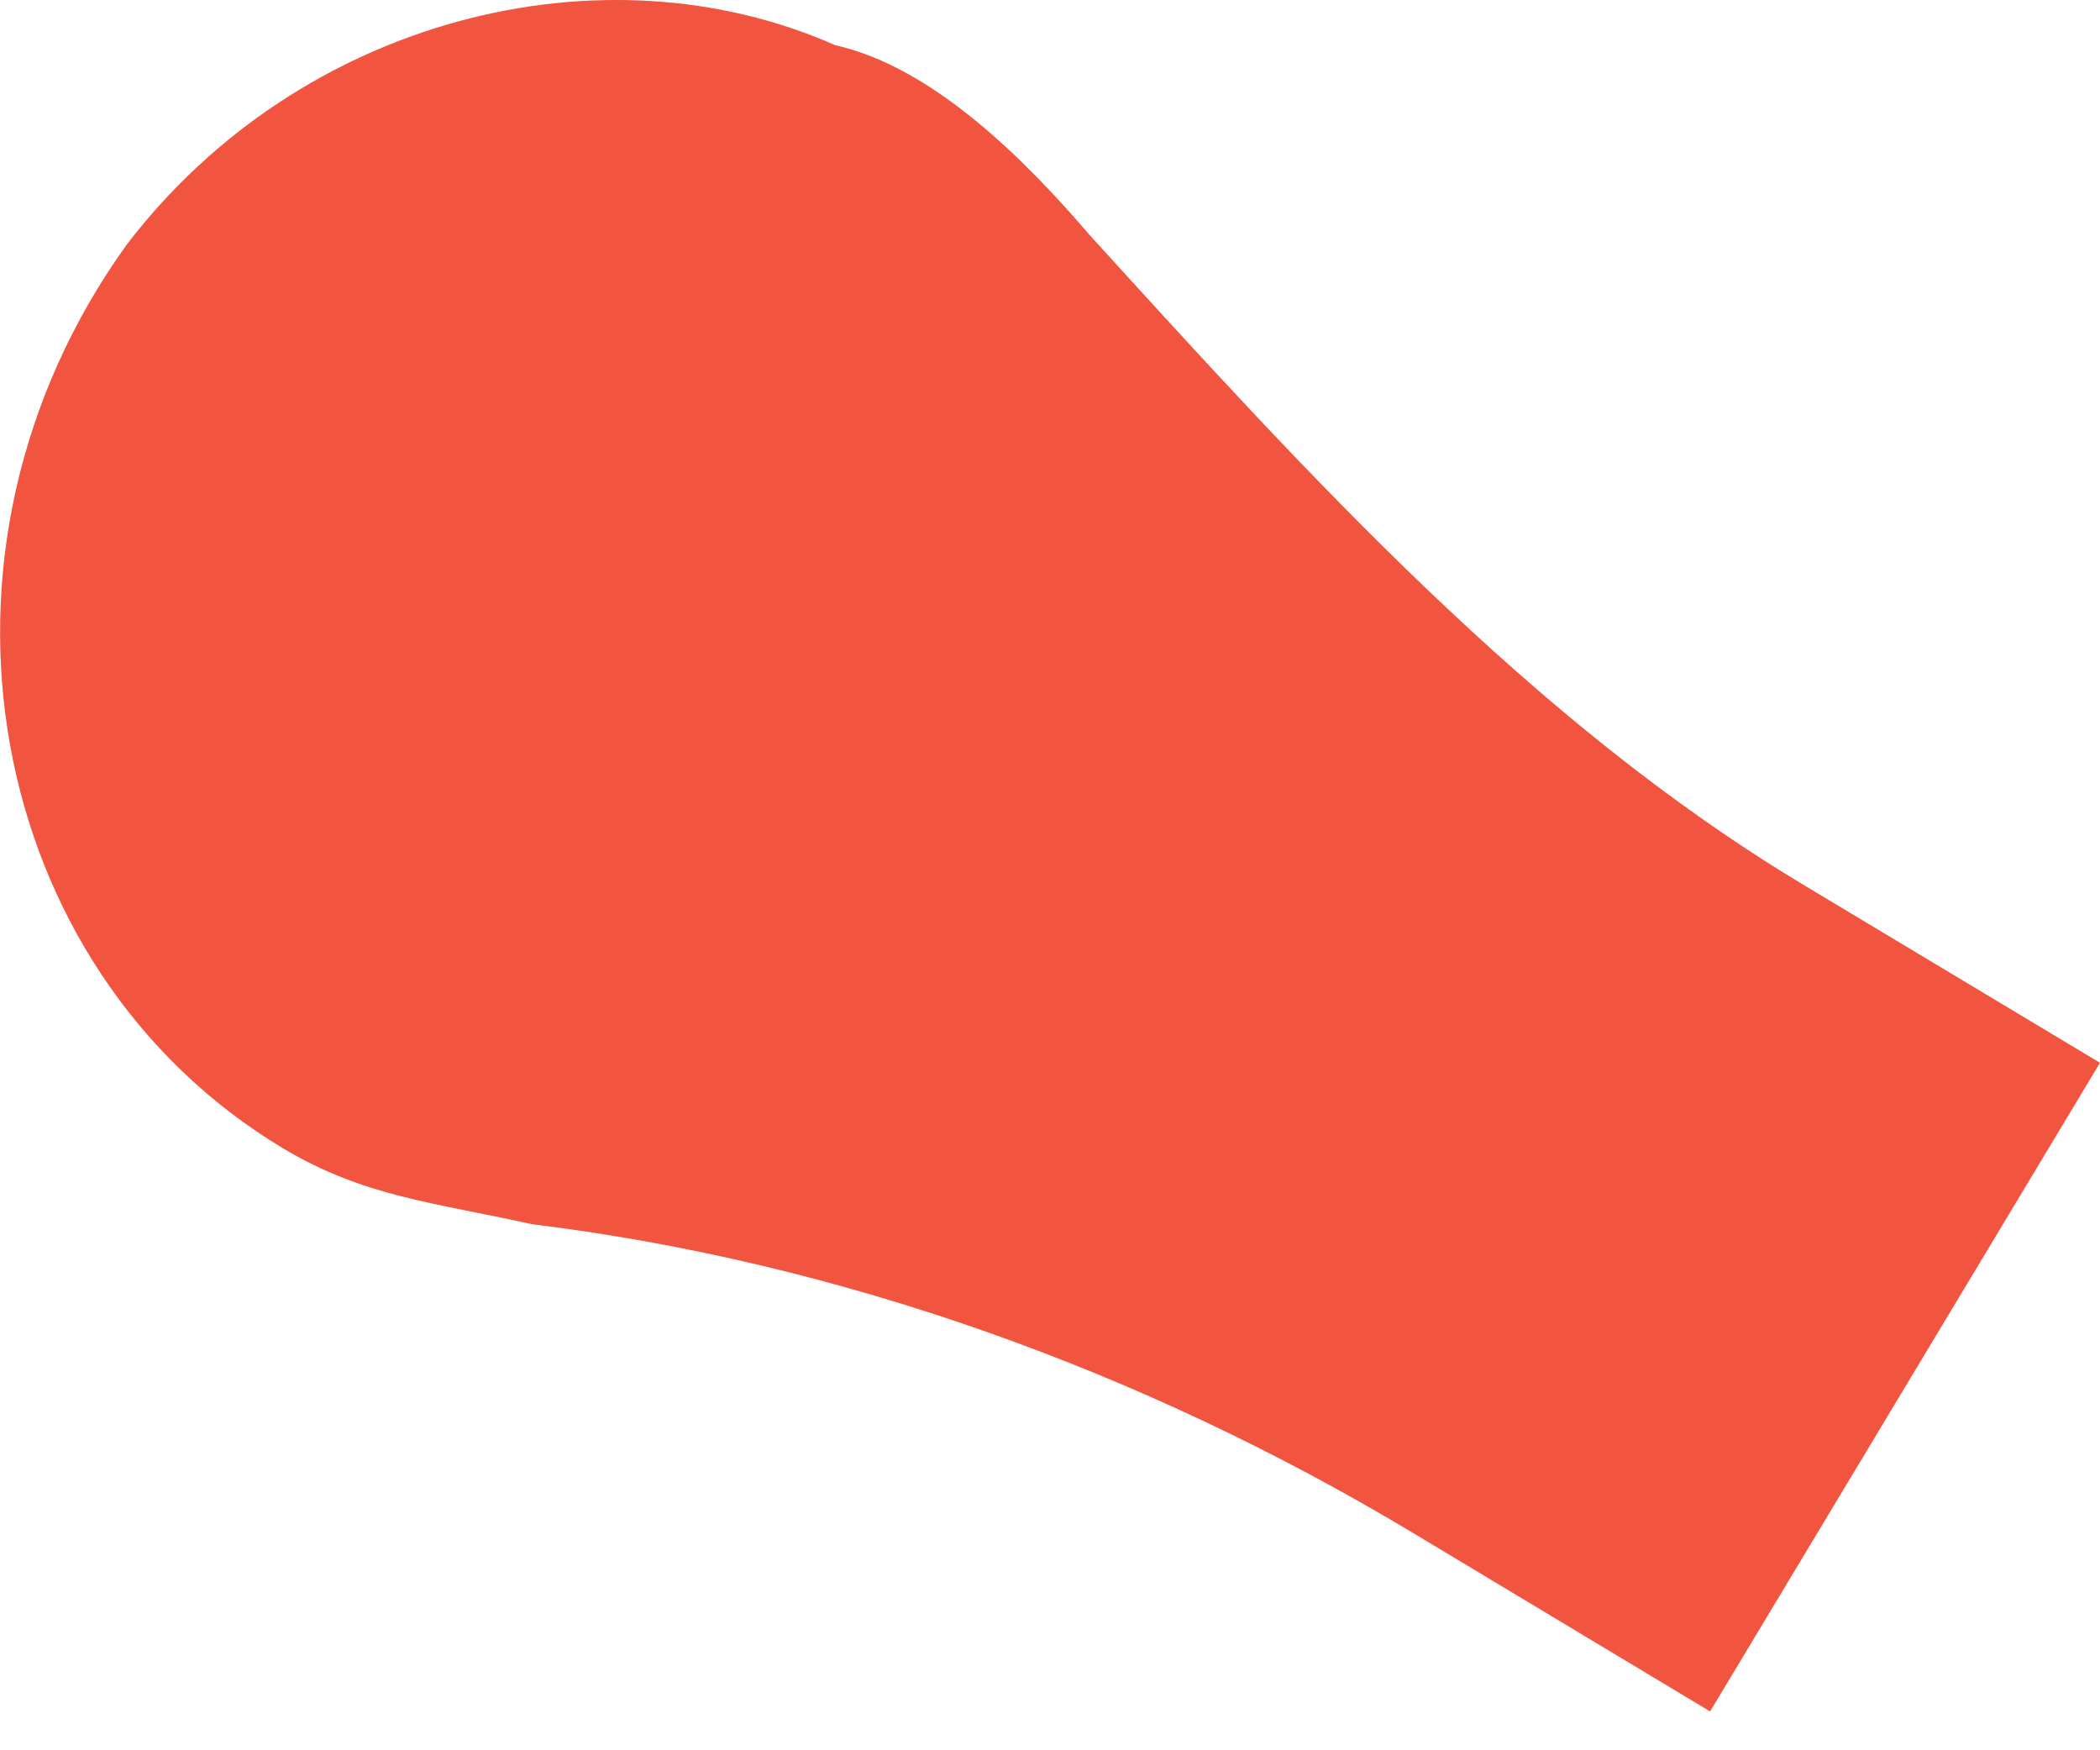 <svg width="6" height="5" viewBox="0 0 6 5" fill="none" xmlns="http://www.w3.org/2000/svg">
<path d="M4.037 4.379L4.886 4.889L6 3.036L5.15 2.526C4.378 2.062 3.745 1.366 3.112 0.67C2.927 0.454 2.664 0.191 2.386 0.129C1.722 -0.165 0.857 0.051 0.362 0.699C-0.272 1.58 -0.041 2.77 0.808 3.28C1.04 3.419 1.241 3.435 1.519 3.497C2.399 3.605 3.264 3.915 4.037 4.379Z" fill="#F1543F"/>
</svg>
